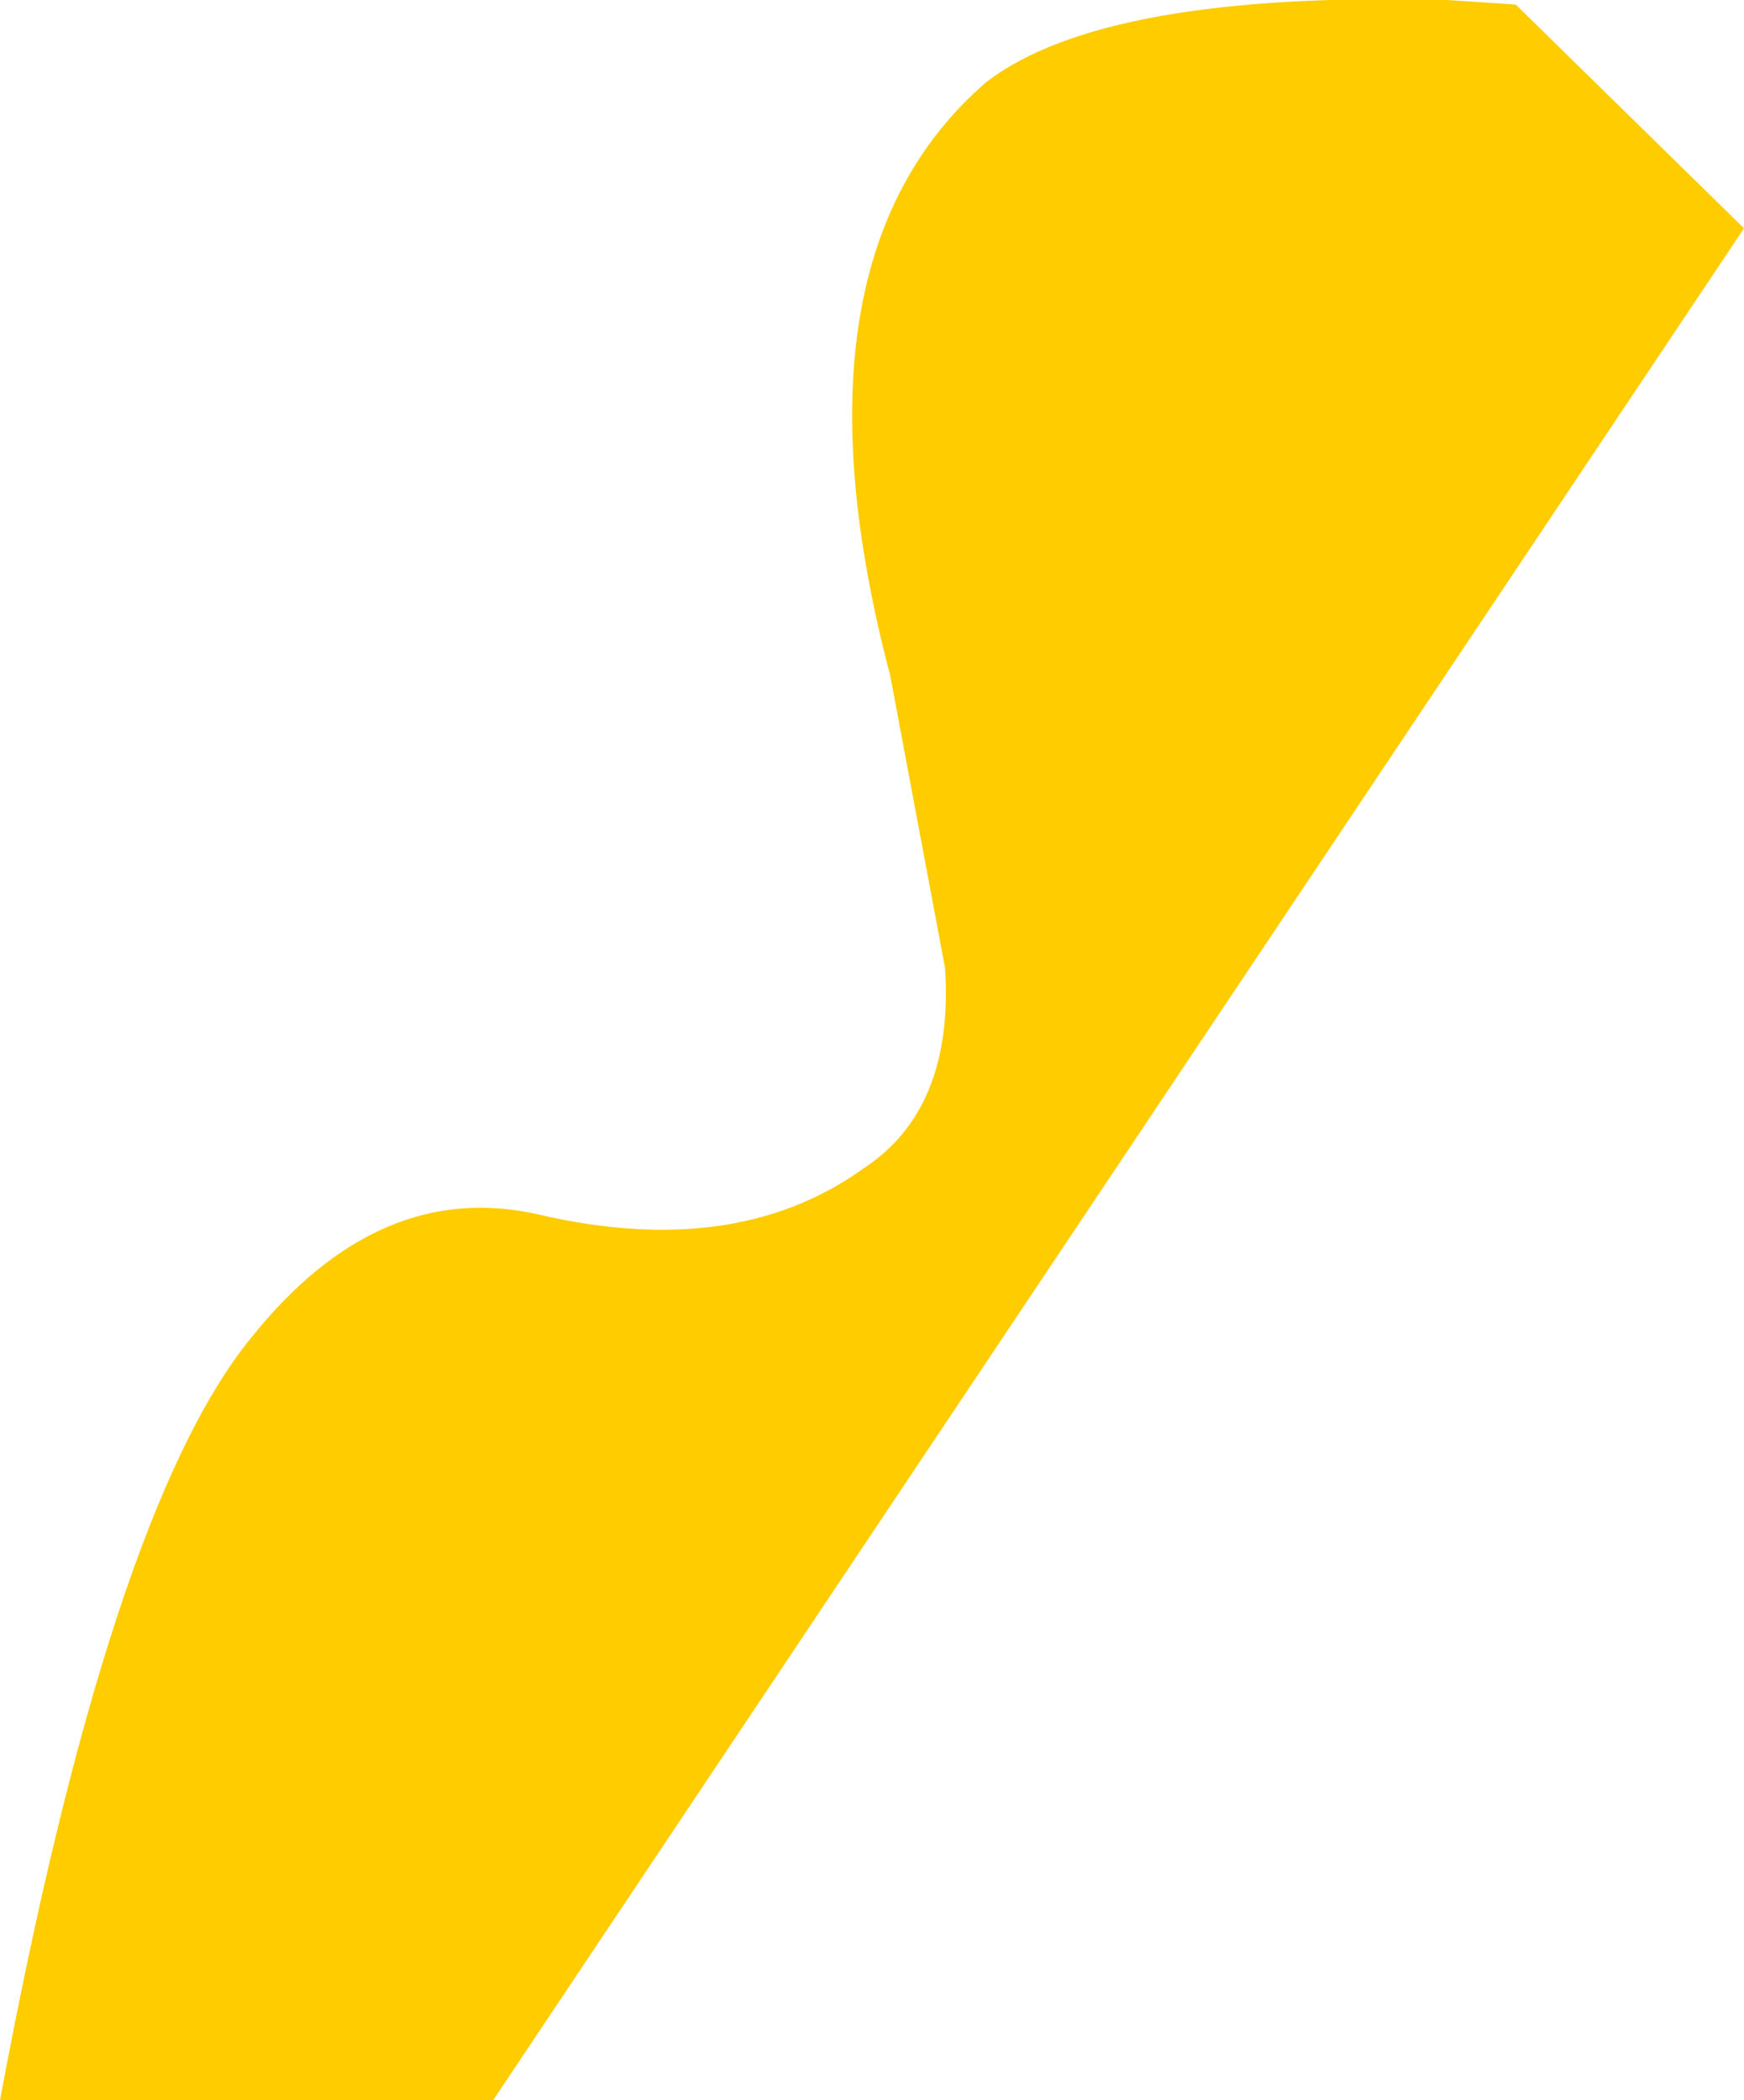 <?xml version="1.0" encoding="UTF-8" standalone="no"?>
<svg xmlns:xlink="http://www.w3.org/1999/xlink" height="23.0px" width="19.1px" xmlns="http://www.w3.org/2000/svg">
  <g transform="matrix(1.0, 0.0, 0.0, 1.0, 29.3, -169.3)">
    <path d="M-10.2 171.8 L-23.9 192.3 -29.3 192.3 Q-28.1 185.85 -26.55 183.95 -25.15 182.2 -23.4 182.6 -21.25 183.1 -19.85 182.1 -18.85 181.45 -18.95 179.9 L-19.55 176.7 Q-20.75 172.15 -18.5 170.2 -17.2 169.2 -13.45 169.3 L-12.7 169.35 -10.2 171.8" fill="#ffcc00" fill-rule="evenodd" stroke="none"/>
  </g>
</svg>
